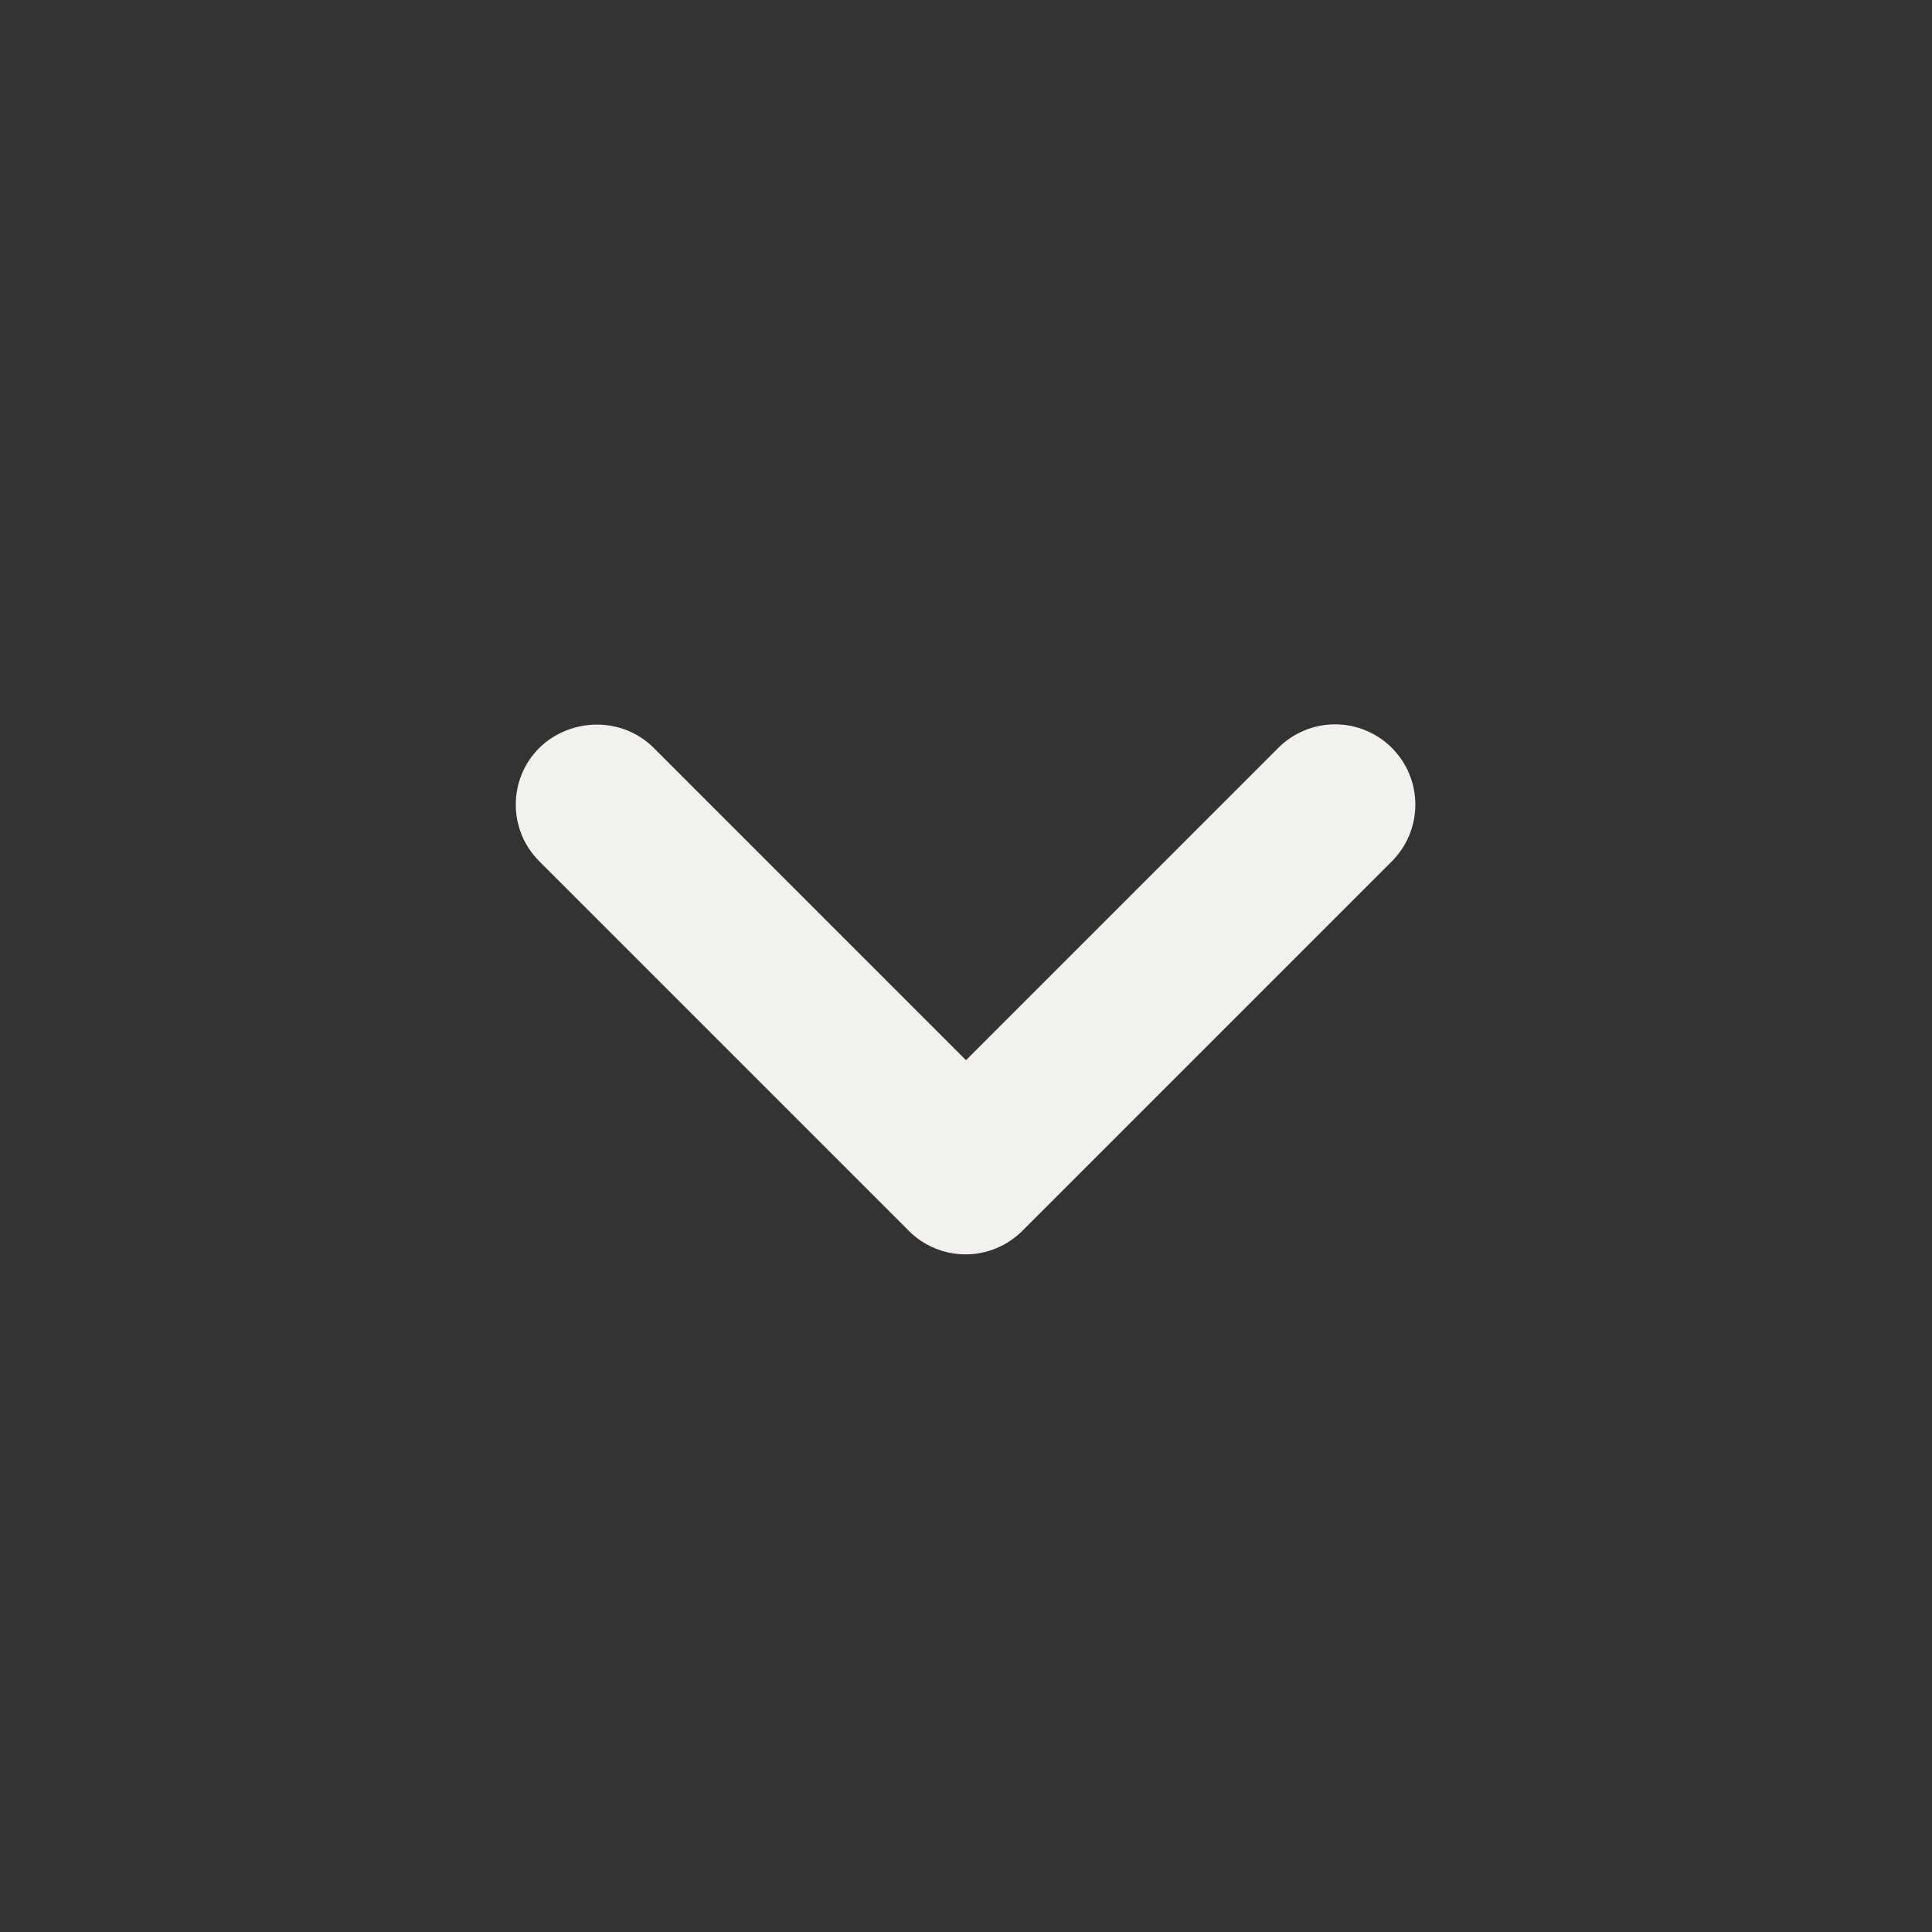<svg width="24" height="24" viewBox="0 0 24 24" fill="none" xmlns="http://www.w3.org/2000/svg">
<rect x="0" y="0" width="24" height="24" fill="#333333" stroke="none"/>
<path d="M8.12 9.29L12 13.17L15.88 9.29C15.972 9.197 16.082 9.124 16.203 9.074C16.324 9.024 16.454 8.998 16.585 8.998C16.716 8.998 16.845 9.024 16.966 9.074C17.087 9.124 17.197 9.197 17.29 9.29C17.382 9.383 17.456 9.492 17.506 9.613C17.556 9.734 17.582 9.864 17.582 9.995C17.582 10.126 17.556 10.255 17.506 10.377C17.456 10.498 17.382 10.607 17.29 10.7L12.7 15.29C12.607 15.383 12.497 15.456 12.376 15.506C12.255 15.557 12.126 15.582 11.995 15.582C11.864 15.582 11.734 15.557 11.613 15.506C11.492 15.456 11.382 15.383 11.29 15.29L6.7 10.7C6.607 10.607 6.533 10.498 6.483 10.377C6.433 10.256 6.407 10.126 6.407 9.995C6.407 9.864 6.433 9.734 6.483 9.613C6.533 9.492 6.607 9.382 6.7 9.29C7.09 8.91 7.73 8.9 8.12 9.29Z" fill="#F2F1EE"/>
</svg>
